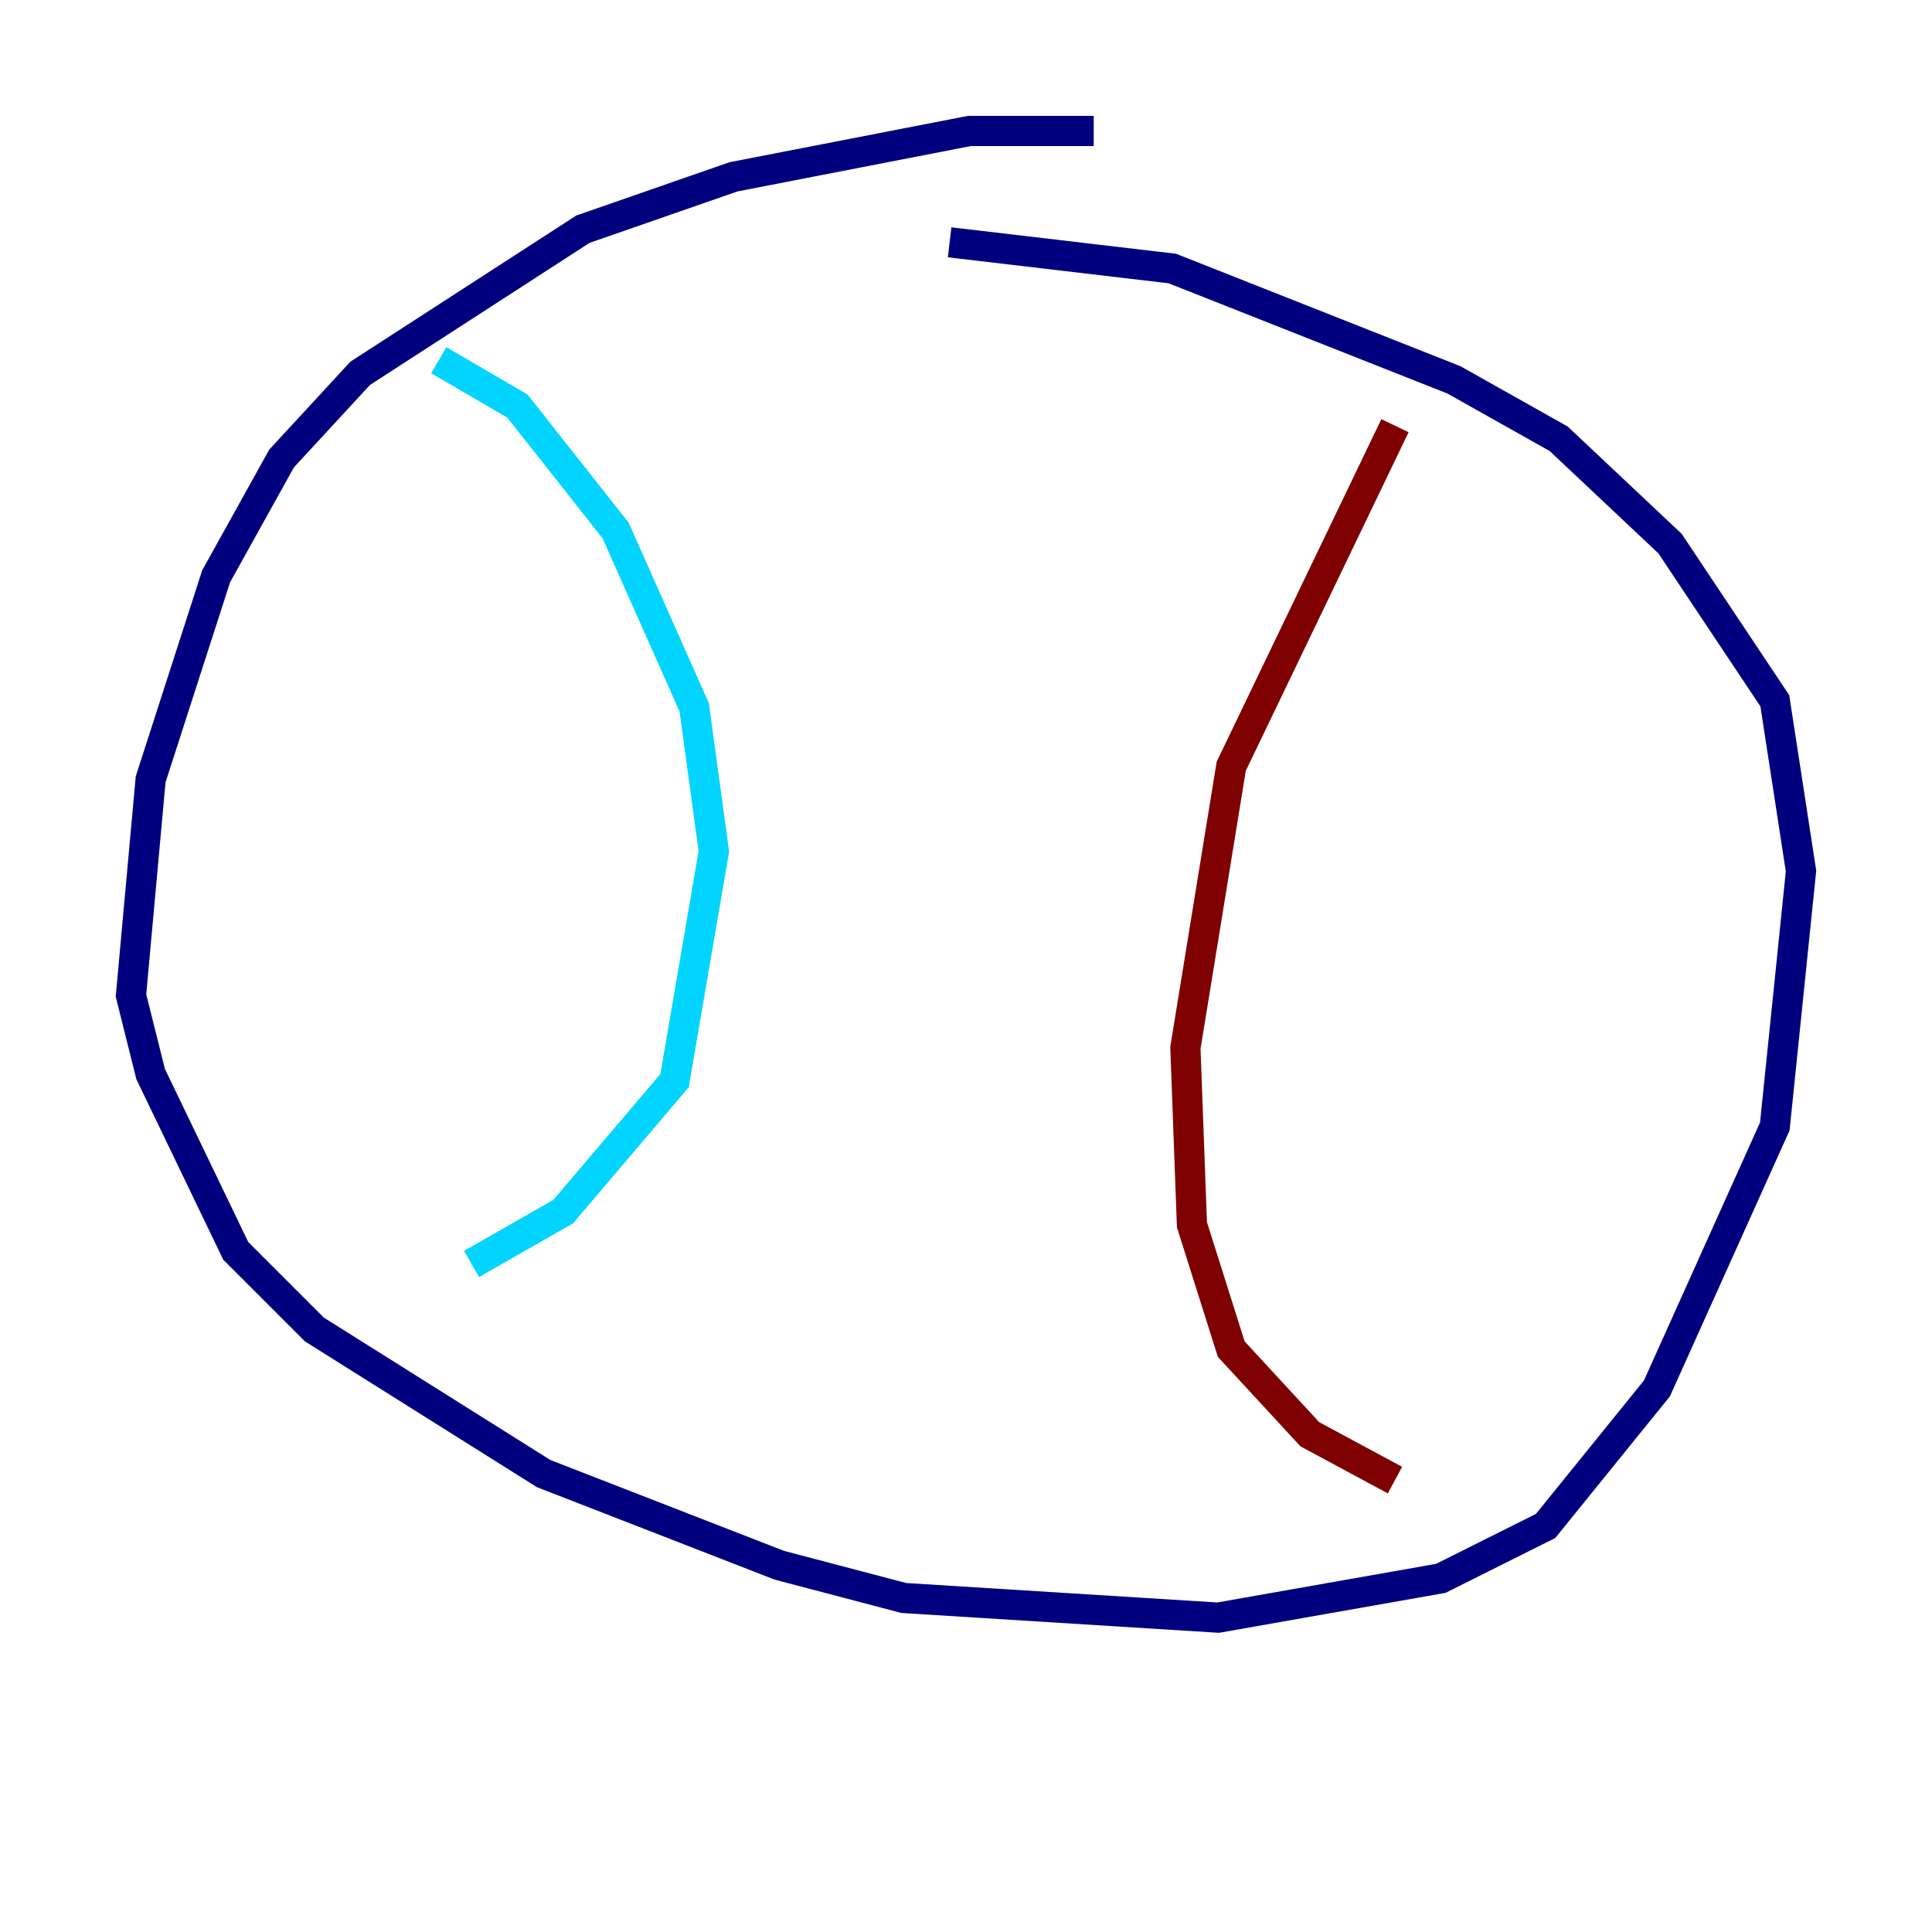 <?xml version="1.0" encoding="utf-8" ?>
<svg baseProfile="tiny" height="128" version="1.2" viewBox="0,0,128,128" width="128" xmlns="http://www.w3.org/2000/svg" xmlns:ev="http://www.w3.org/2001/xml-events" xmlns:xlink="http://www.w3.org/1999/xlink"><defs /><polyline fill="none" points="72.461,8.678 64.217,8.678 48.597,11.715 38.617,15.186 23.864,24.732 18.658,30.373 14.319,38.183 9.98,51.634 8.678,65.953 9.98,71.159 15.62,82.875 20.827,88.081 36.014,97.627 51.634,103.702 59.878,105.871 80.705,107.173 95.458,104.57 102.4,101.098 109.776,91.986 117.586,74.63 119.322,57.709 117.586,46.427 110.644,36.014 103.268,29.071 96.325,25.166 77.668,17.79 62.915,16.054" stroke="#00007f" stroke-width="2" /><polyline fill="none" points="29.071,23.864 34.278,26.902 40.786,35.146 45.993,46.861 47.295,56.407 44.691,71.593 37.315,80.271 31.241,83.742" stroke="#00d4ff" stroke-width="2" /><polyline fill="none" points="90.685,29.071 90.685,29.071" stroke="#ffe500" stroke-width="2" /><polyline fill="none" points="92.42,28.203 81.573,50.766 78.536,69.424 78.969,81.139 81.573,89.383 86.78,95.024 92.42,98.061" stroke="#7f0000" stroke-width="2" /></svg>